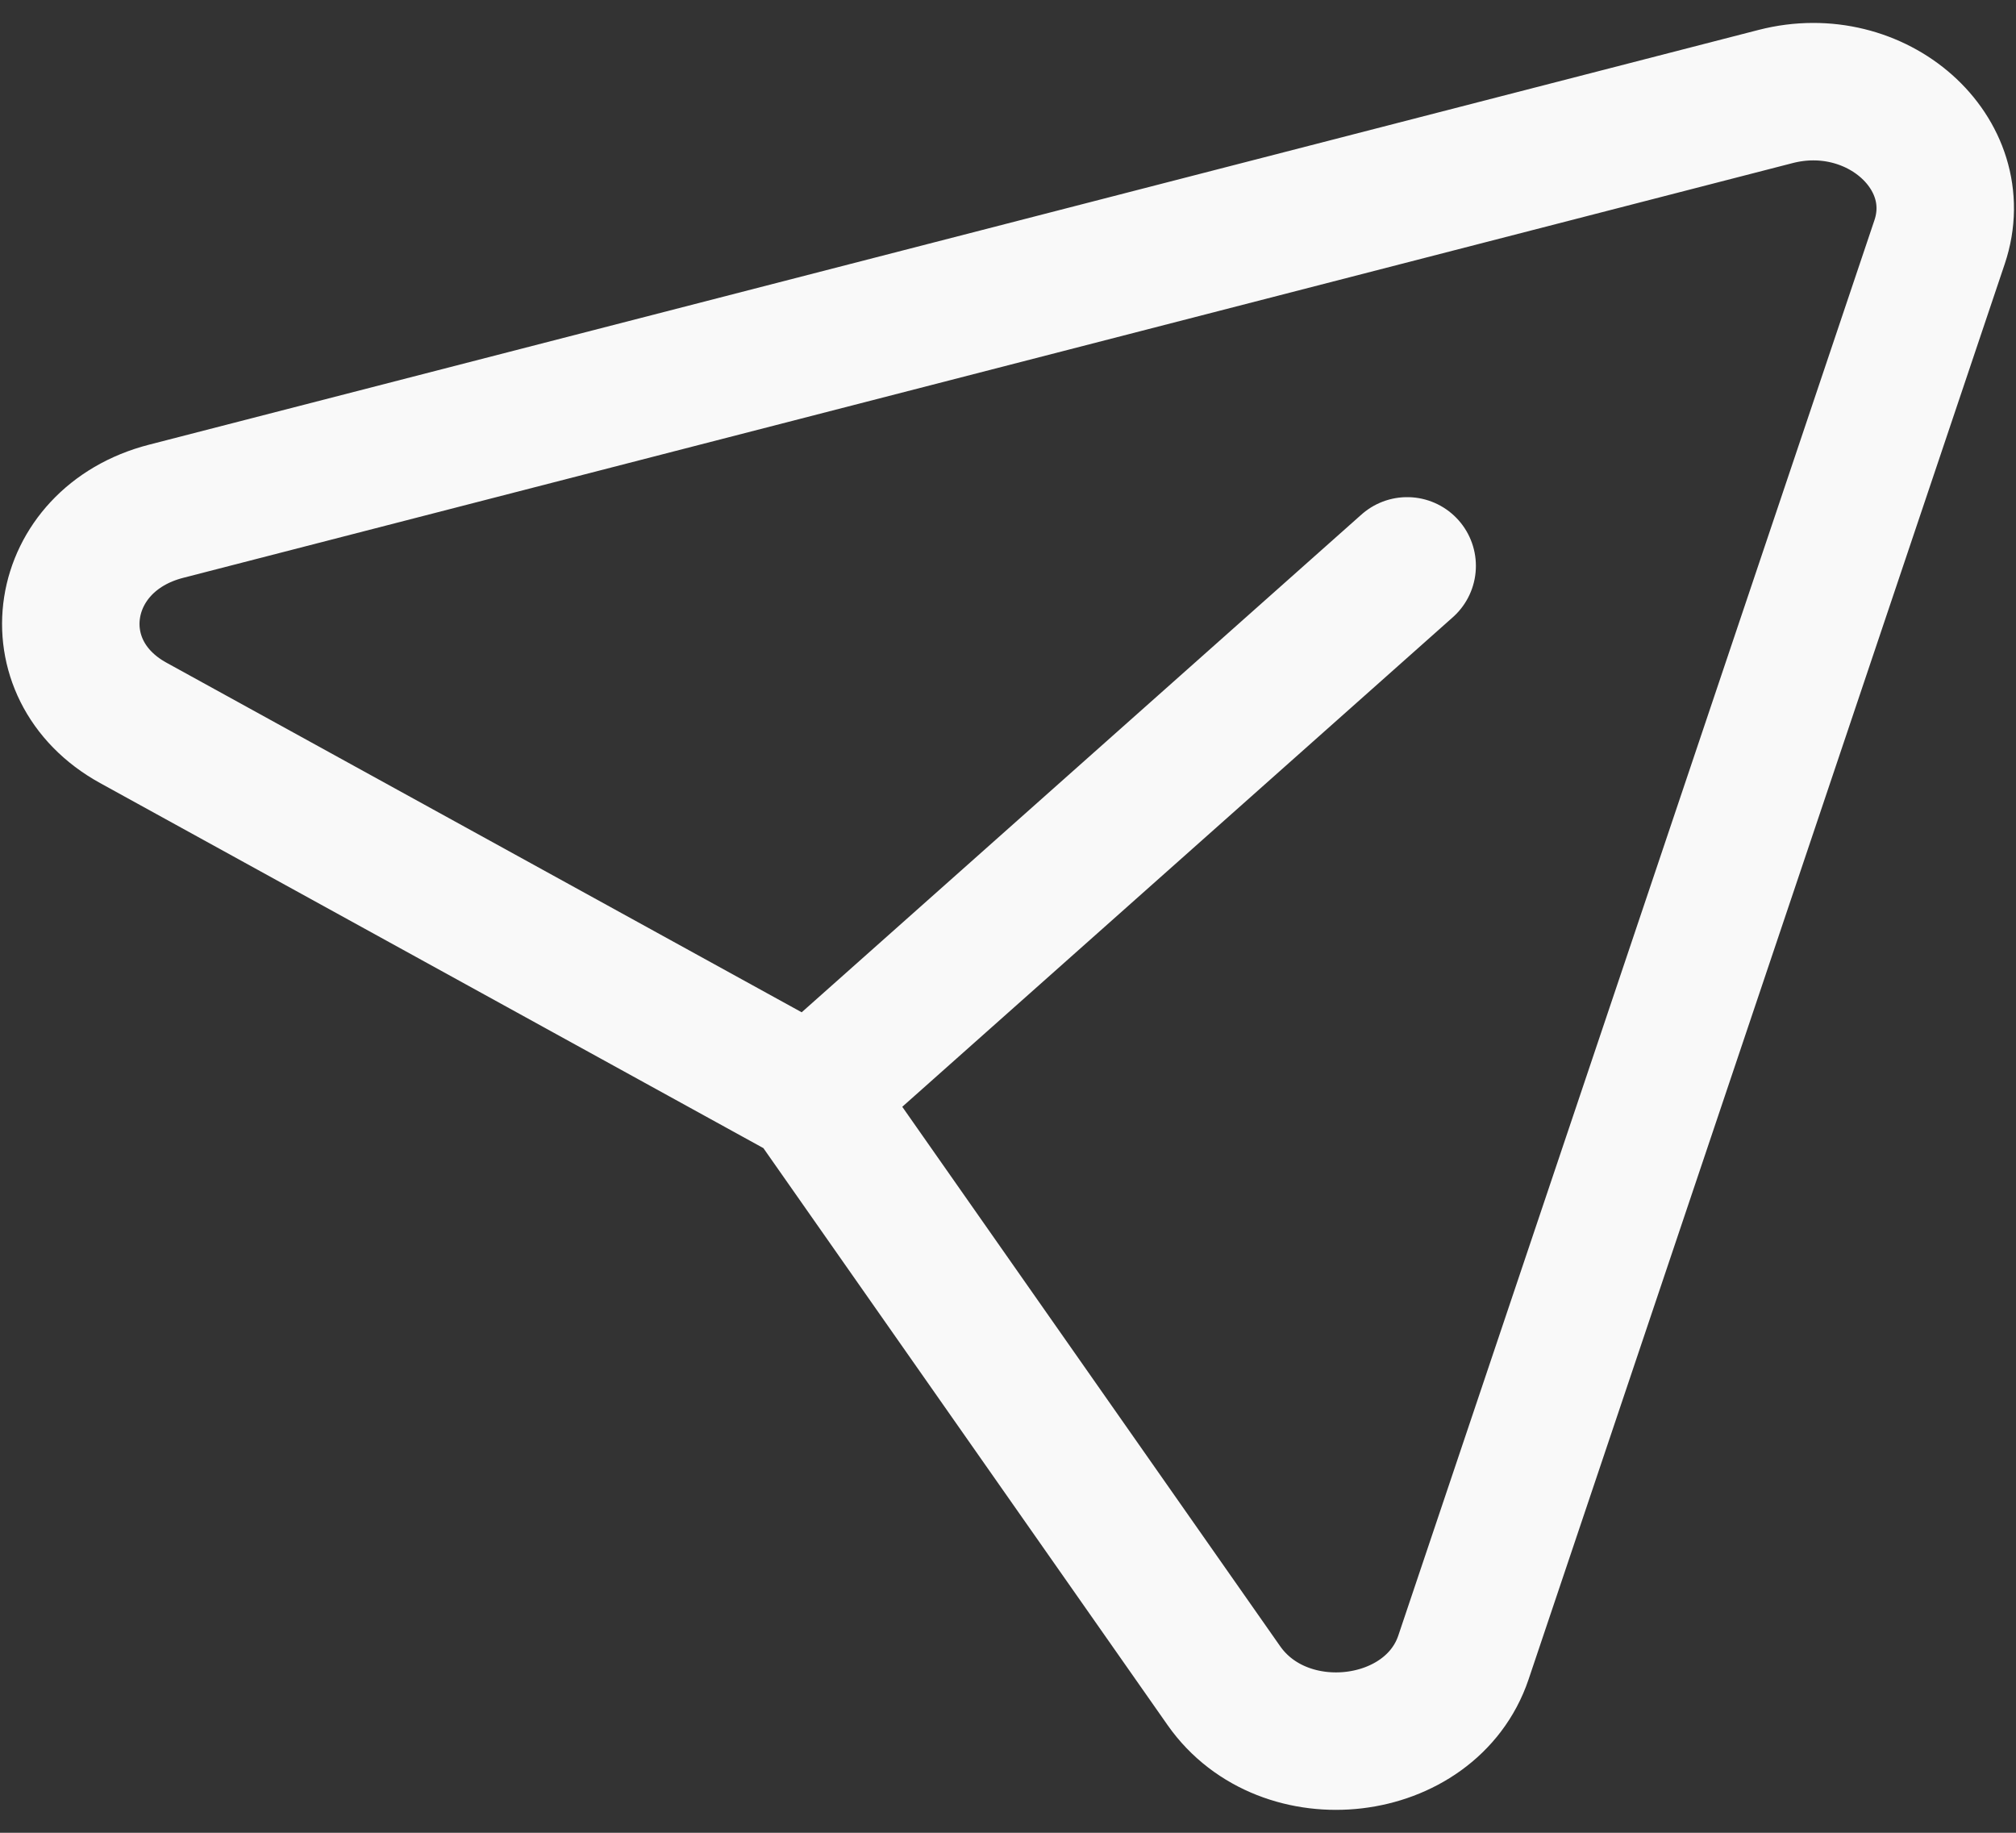 <svg width="22" height="20" viewBox="0 0 22 20" fill="none" xmlns="http://www.w3.org/2000/svg">
<rect x="0" y="0" width="22" height="20" fill="#333333" stroke="none"/>
<path d="M15.356 6.175L8.851 11.959L1.454 7.888C0.394 7.304 0.614 5.887 1.813 5.579L19.377 1.053C20.475 0.77 21.492 1.673 21.166 2.642L15.97 18.087C15.614 19.143 14.013 19.332 13.356 18.395L8.848 11.96" stroke="#F9F9F9" stroke-width="1.5" stroke-linecap="round" stroke-linejoin="round"/>
</svg>
